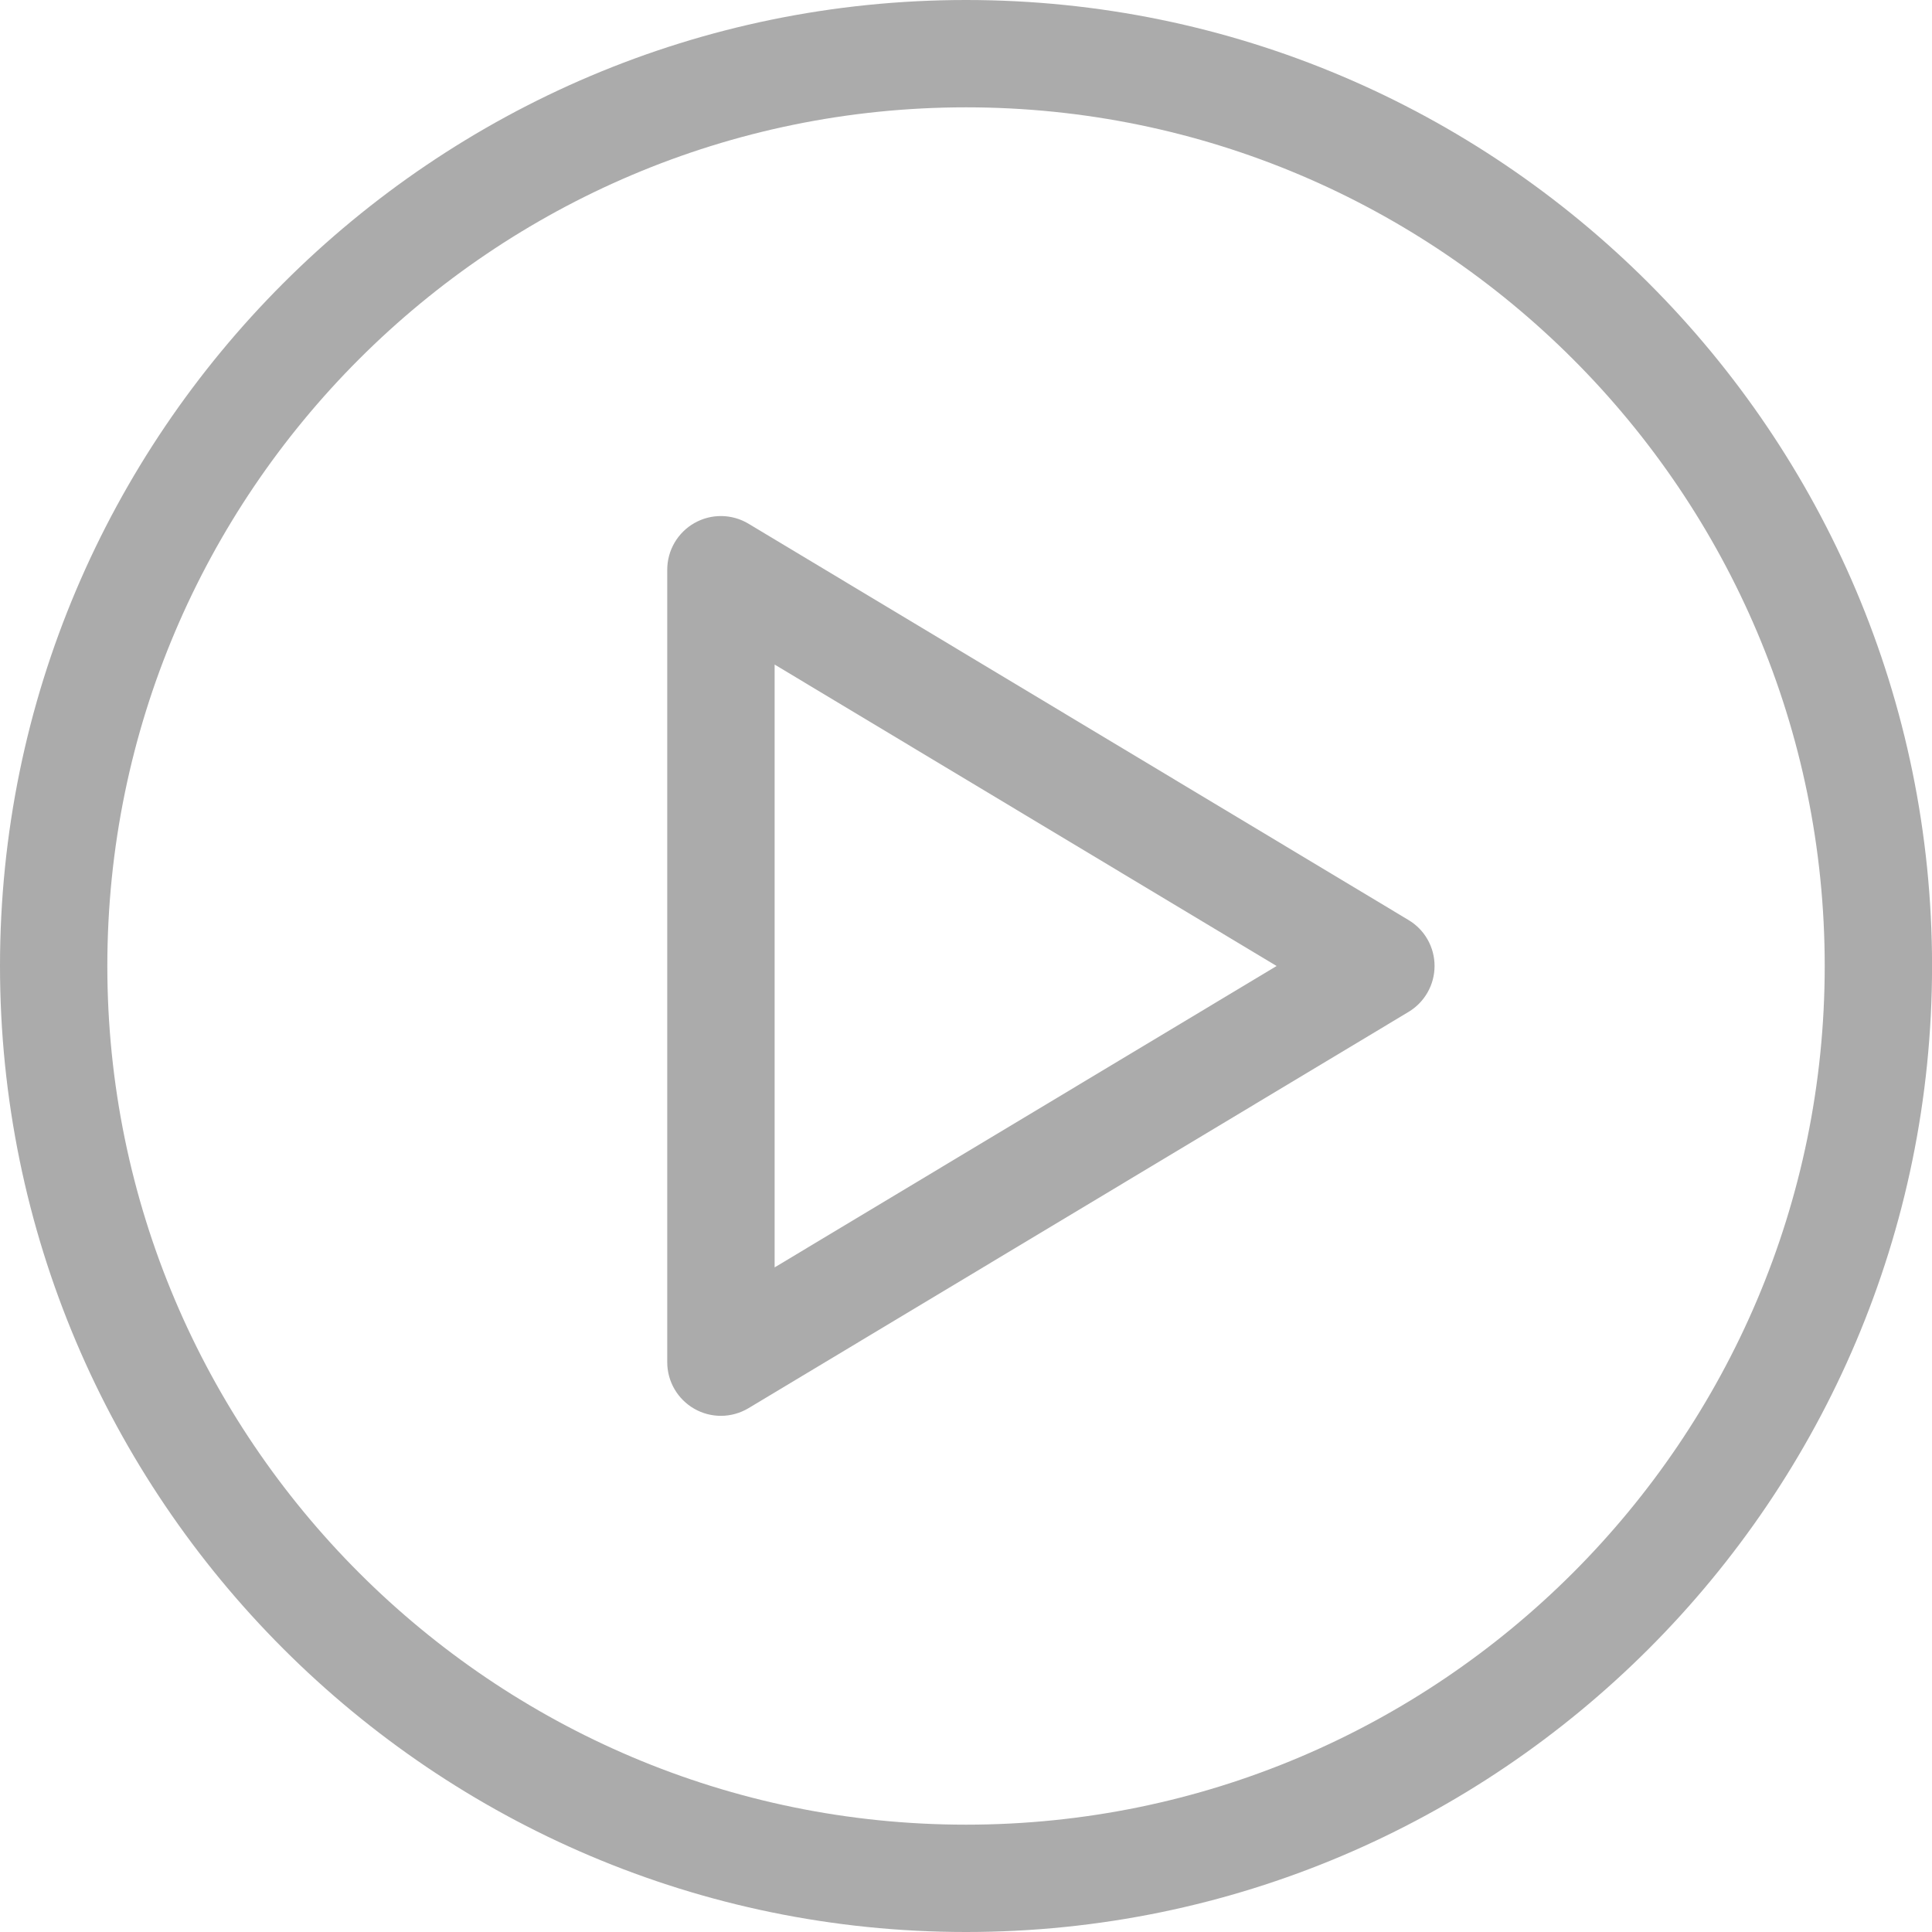 <?xml version="1.0" encoding="utf-8"?>
<!-- Generator: Adobe Illustrator 16.0.0, SVG Export Plug-In . SVG Version: 6.00 Build 0)  -->
<!DOCTYPE svg PUBLIC "-//W3C//DTD SVG 1.1//EN" "http://www.w3.org/Graphics/SVG/1.1/DTD/svg11.dtd">
<svg version="1.1" id="Layer_1" xmlns="http://www.w3.org/2000/svg" xmlns:xlink="http://www.w3.org/1999/xlink" x="0px" y="0px"
	 width="36px" height="36px" viewBox="0 0 36 36" enable-background="new 0 0 36 36" xml:space="preserve">
<g>
	<path fill="#ABABAB" d="M26.245,17.143L13.948,9.759c-0.31-0.186-0.694-0.191-1.008-0.013c-0.313,0.177-0.507,0.51-0.507,0.87
		v14.766c0,0.36,0.193,0.692,0.507,0.87c0.153,0.087,0.323,0.13,0.493,0.13c0.178,0,0.356-0.048,0.515-0.143l12.297-7.383
		c0.302-0.181,0.486-0.506,0.486-0.857S26.547,17.323,26.245,17.143z M14.434,23.616V12.383L23.788,18L14.434,23.616z"/>
	<path fill="#ABABAB" d="M18.001,0C8.075,0,0,8.074,0,17.999C0,27.925,8.075,36,18.001,36c9.925,0,18-8.075,18-18.001
		C36.001,8.074,27.926,0,18.001,0z M18.001,34C9.178,34,2,26.821,2,17.999C2,9.177,9.178,2,18.001,2c8.822,0,16,7.177,16,15.999
		C34.001,26.821,26.823,34,18.001,34z"/>
</g>
</svg>
